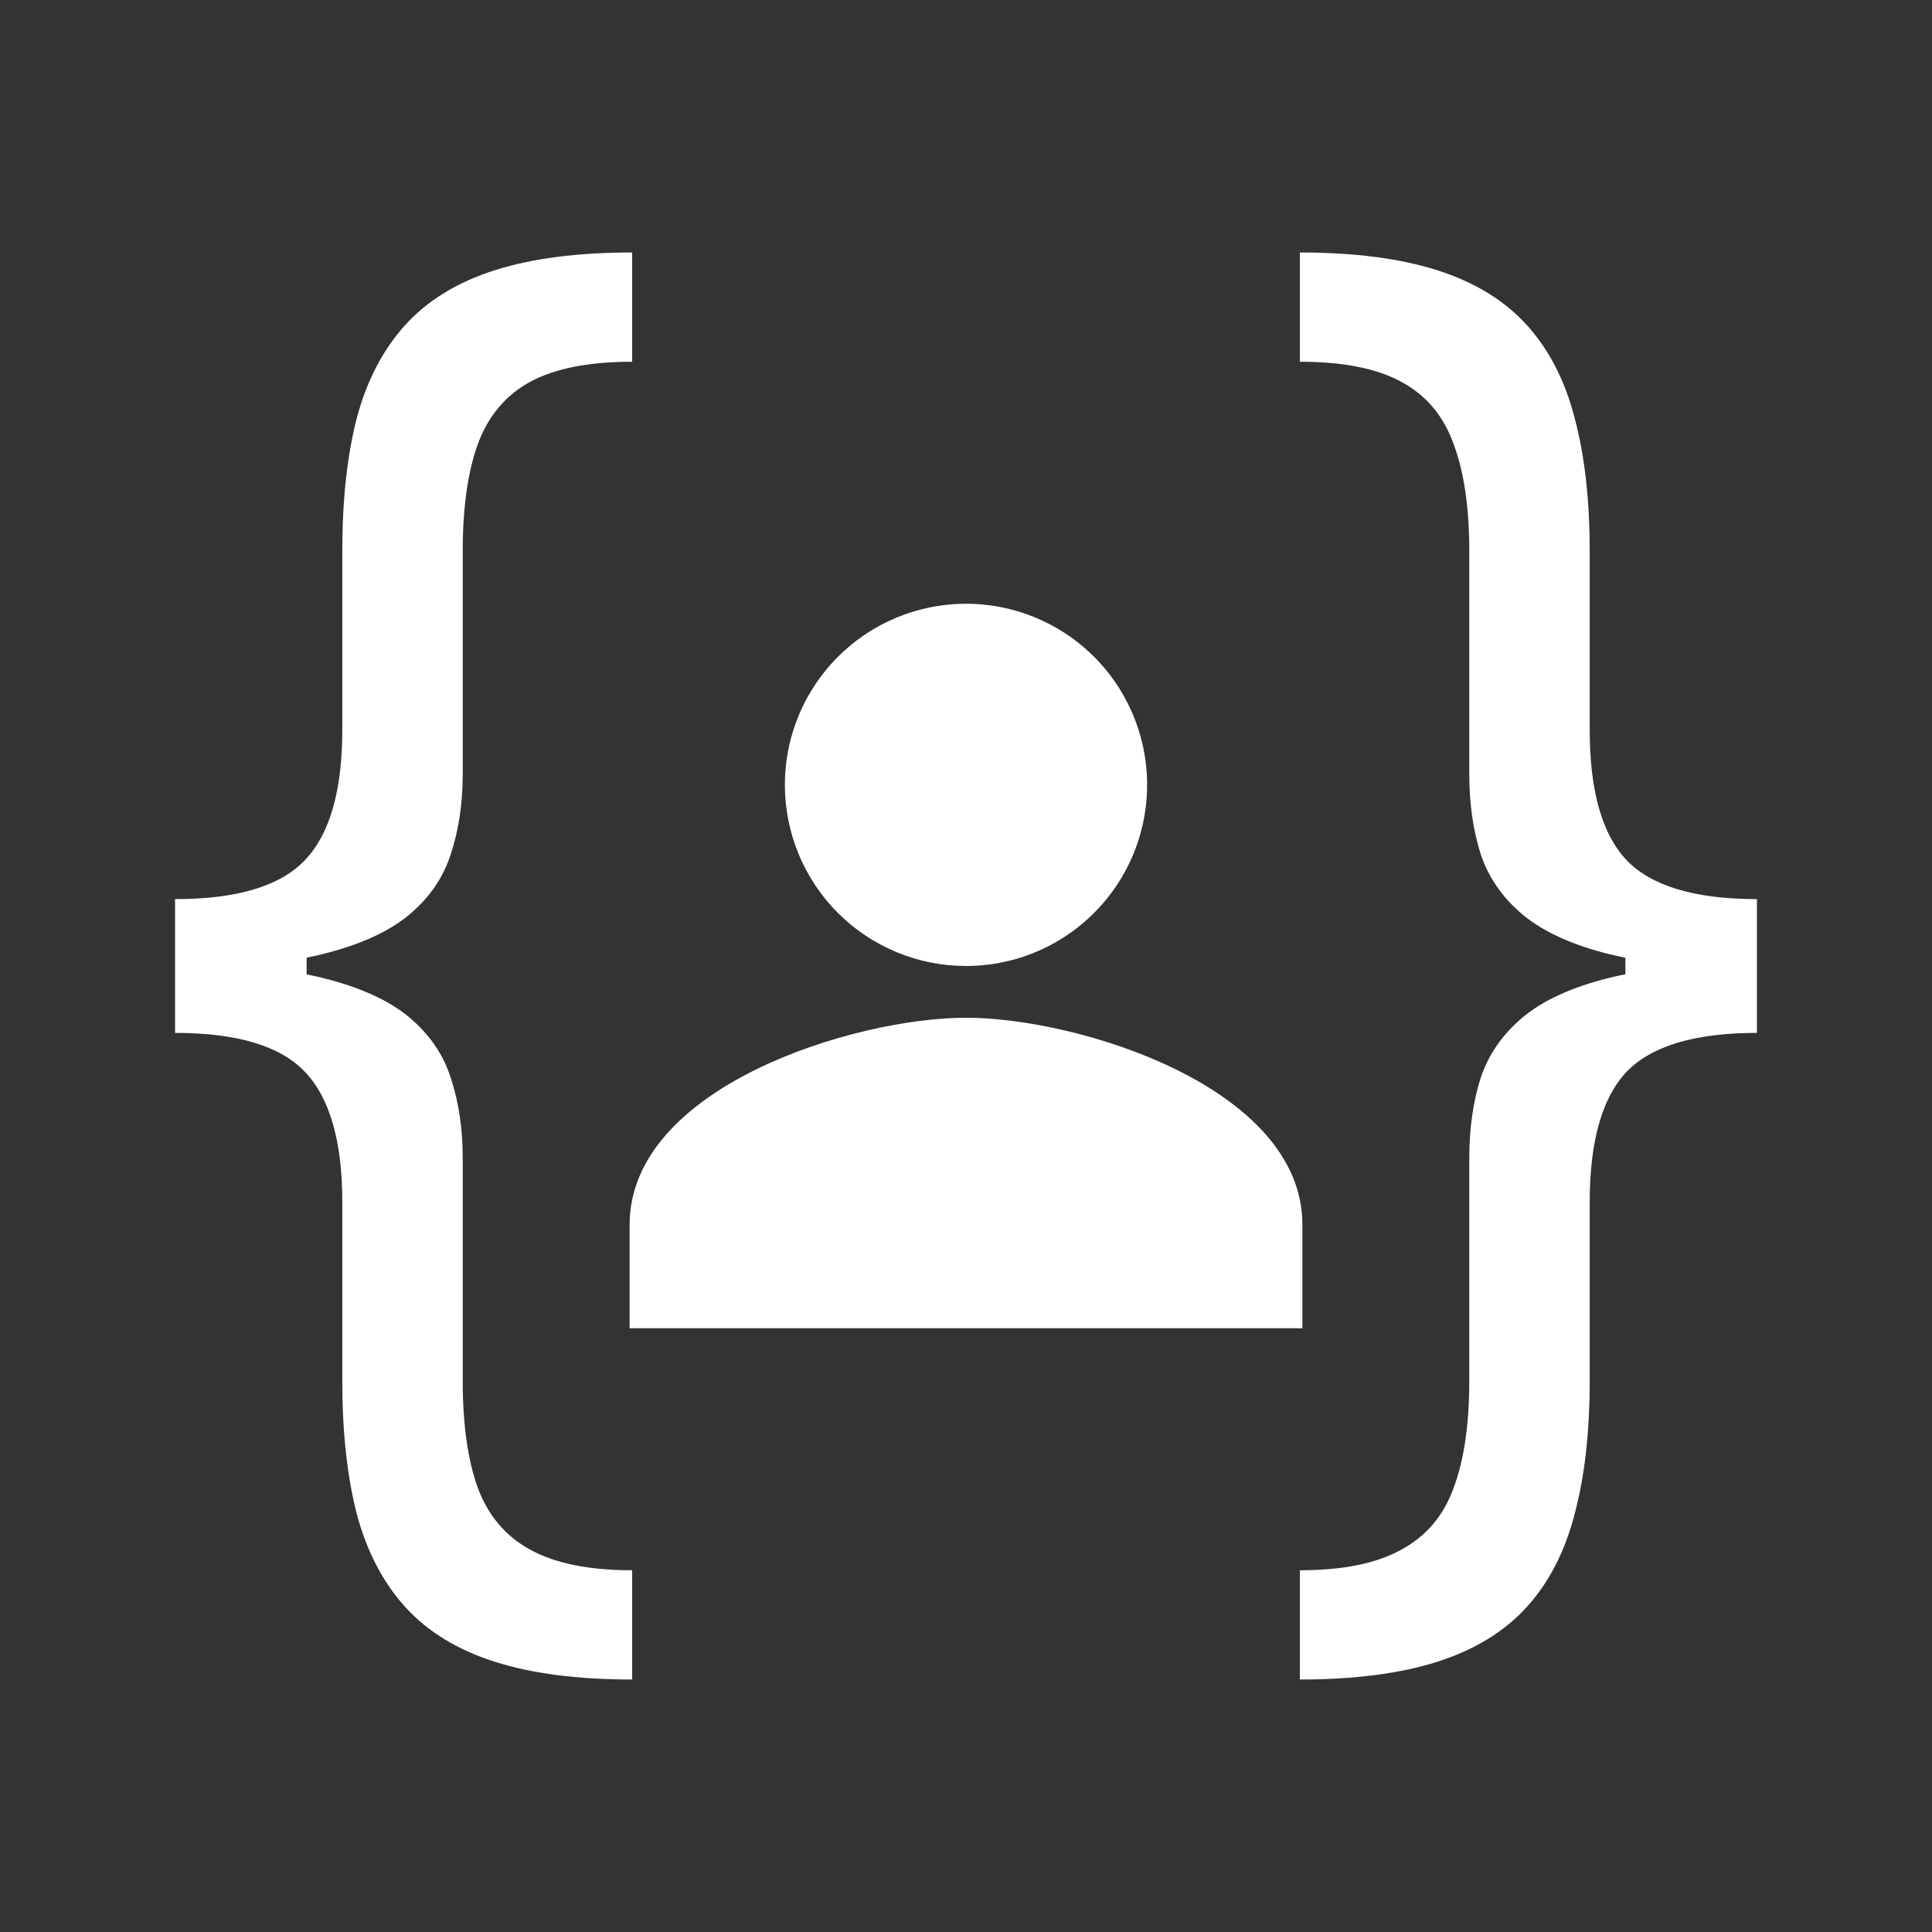 <svg width="64" height="64" viewBox="0 0 64 64" fill="none" xmlns="http://www.w3.org/2000/svg">
  <rect x="0" y="0" width="64" height="64" fill="#333333" stroke="none"/>
  <path d="M58.201 31.926V34.216C56.145 34.216 54.705 34.647 53.88 35.508C53.067 36.37 52.661 37.811 52.661 39.83V45.739C52.661 47.438 52.495 48.909 52.162 50.152C51.842 51.395 51.313 52.423 50.574 53.236C49.836 54.048 48.851 54.651 47.62 55.045C46.389 55.439 44.868 55.636 43.059 55.636V52.017C44.487 52.017 45.607 51.789 46.419 51.334C47.244 50.891 47.823 50.207 48.155 49.284C48.5 48.361 48.672 47.179 48.672 45.739V38.352C48.672 37.392 48.795 36.518 49.042 35.73C49.3 34.942 49.768 34.265 50.445 33.699C51.122 33.133 52.082 32.696 53.326 32.388C54.581 32.08 56.206 31.926 58.201 31.926ZM43.059 8.364C44.868 8.364 46.389 8.561 47.62 8.955C48.851 9.348 49.836 9.952 50.574 10.764C51.313 11.577 51.842 12.605 52.162 13.848C52.495 15.091 52.661 16.562 52.661 18.261V24.171C52.661 26.189 53.067 27.63 53.88 28.491C54.705 29.353 56.145 29.784 58.201 29.784V32.074C56.206 32.074 54.581 31.92 53.326 31.612C52.082 31.304 51.122 30.867 50.445 30.301C49.768 29.735 49.3 29.058 49.042 28.27C48.795 27.482 48.672 26.608 48.672 25.648V18.261C48.672 16.821 48.5 15.639 48.155 14.716C47.823 13.78 47.244 13.091 46.419 12.648C45.607 12.204 44.487 11.983 43.059 11.983V8.364ZM58.201 29.784V34.216H53.843V29.784H58.201Z" fill="white"/>
  <path d="M32 32C33.187 32 34.347 31.648 35.333 30.989C36.32 30.329 37.089 29.392 37.543 28.296C37.997 27.2 38.116 25.993 37.885 24.829C37.653 23.666 37.082 22.596 36.243 21.757C35.404 20.918 34.334 20.347 33.17 20.115C32.007 19.884 30.8 20.003 29.704 20.457C28.608 20.911 27.671 21.68 27.011 22.667C26.352 23.653 26 24.813 26 26C26 27.591 26.632 29.117 27.757 30.243C28.883 31.368 30.409 32 32 32ZM32 33.714C28.281 33.714 20.857 36.011 20.857 40.571V44H43.143V40.571C43.143 36.011 35.719 33.714 32 33.714Z" fill="white"/>
  <path d="M5.799 32.074V29.784C7.855 29.784 9.289 29.353 10.102 28.491C10.927 27.63 11.339 26.189 11.339 24.171V18.261C11.339 16.562 11.499 15.091 11.819 13.848C12.152 12.605 12.687 11.577 13.426 10.764C14.164 9.952 15.149 9.348 16.38 8.955C17.611 8.561 19.132 8.364 20.941 8.364V11.983C19.513 11.983 18.387 12.204 17.562 12.648C16.75 13.091 16.171 13.78 15.826 14.716C15.494 15.639 15.328 16.821 15.328 18.261V25.648C15.328 26.608 15.198 27.482 14.94 28.27C14.694 29.058 14.232 29.735 13.555 30.301C12.878 30.867 11.912 31.304 10.656 31.612C9.412 31.92 7.794 32.074 5.799 32.074ZM20.941 55.636C19.132 55.636 17.611 55.439 16.38 55.045C15.149 54.651 14.164 54.048 13.426 53.236C12.687 52.423 12.152 51.395 11.819 50.152C11.499 48.909 11.339 47.438 11.339 45.739V39.83C11.339 37.811 10.927 36.37 10.102 35.508C9.289 34.647 7.855 34.216 5.799 34.216V31.926C7.794 31.926 9.412 32.08 10.656 32.388C11.912 32.696 12.878 33.133 13.555 33.699C14.232 34.265 14.694 34.942 14.94 35.73C15.198 36.518 15.328 37.392 15.328 38.352V45.739C15.328 47.179 15.494 48.361 15.826 49.284C16.171 50.207 16.75 50.891 17.562 51.334C18.387 51.789 19.513 52.017 20.941 52.017V55.636ZM5.799 34.216V29.784H10.157V34.216H5.799Z" fill="white"/>
</svg>
